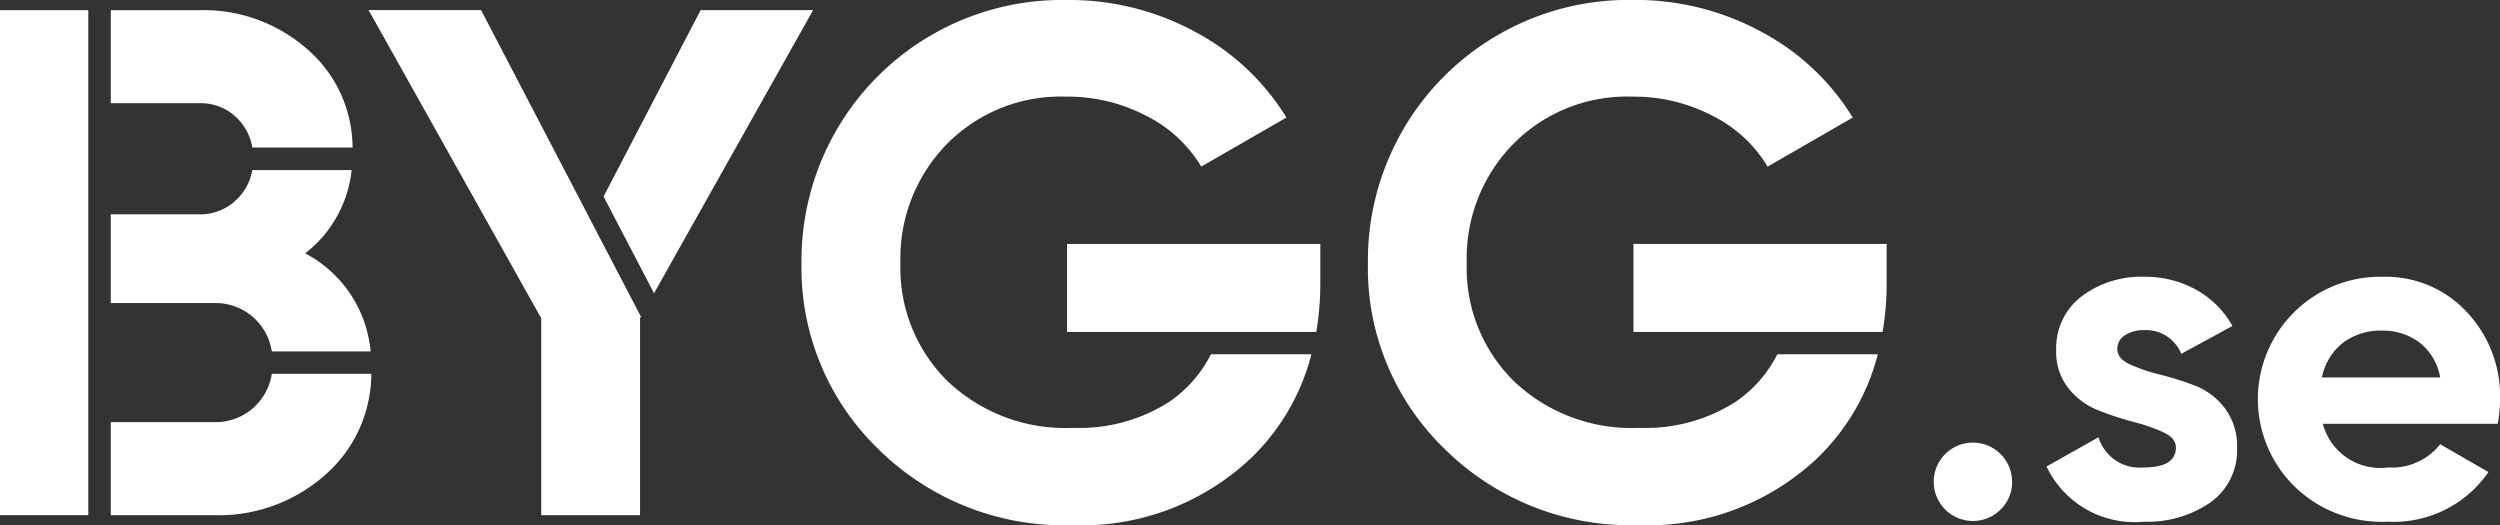 <svg xmlns="http://www.w3.org/2000/svg" width="97.81" height="20.55" viewBox="0 0 97.81 20.55" fill="#ffffff">
    <rect x="0" y="0" width="97.81" height="20.55" fill="#333333" stroke="none"/>
    <path id="Path_148" d="M129.861 41.144a1.533 1.533 0 1 1 .454-1.089 1.485 1.485 0 0 1-.454 1.089z"
          transform="translate(-51.594 -21.205)"/>
    <path id="Path_149"
          d="M136.435 31.937q0 .364.481.59a6.4 6.4 0 0 0 1.171.4 12.078 12.078 0 0 1 1.379.435 2.7 2.7 0 0 1 1.171.88 2.437 2.437 0 0 1 .481 1.543 2.494 2.494 0 0 1-1.043 2.15 4.338 4.338 0 0 1-2.6.753 3.818 3.818 0 0 1-3.811-2.159l2.032-1.144a1.683 1.683 0 0 0 1.779 1.18q1.251 0 1.251-.781c0-.242-.16-.438-.481-.59a6.862 6.862 0 0 0-1.171-.408 12.221 12.221 0 0 1-1.379-.454 2.828 2.828 0 0 1-1.171-.862 2.265 2.265 0 0 1-.481-1.479 2.539 2.539 0 0 1 .988-2.115 3.882 3.882 0 0 1 2.459-.771 4.113 4.113 0 0 1 2.014.5 3.646 3.646 0 0 1 1.433 1.425l-2 1.089a1.494 1.494 0 0 0-1.452-.926 1.334 1.334 0 0 0-.753.2.621.621 0 0 0-.297.544z"
          transform="translate(-53.596 -18.277)"/>
    <path id="Path_150"
          d="M148.255 34.858a2.324 2.324 0 0 0 2.558 1.706 2.4 2.4 0 0 0 2.033-.908l1.887 1.089a4.5 4.5 0 0 1-3.956 1.941 4.882 4.882 0 0 1-3.612-1.361 4.787 4.787 0 0 1 3.429-8.22 4.327 4.327 0 0 1 3.294 1.379 4.791 4.791 0 0 1 1.3 3.411 5.414 5.414 0 0 1-.092.962zm-.036-1.814h4.627a2.193 2.193 0 0 0-.826-1.379 2.367 2.367 0 0 0-1.425-.454 2.462 2.462 0 0 0-1.561.481 2.288 2.288 0 0 0-.815 1.352z"
          transform="translate(-57.376 -18.276)"/>
    <path id="Path_151"
          d="M77.3 29.121a6.531 6.531 0 0 1-3.74 1 6.677 6.677 0 0 1-4.9-1.822 6.2 6.2 0 0 1-1.849-4.616 6.384 6.384 0 0 1 1.822-4.671 6.242 6.242 0 0 1 4.643-1.849 6.638 6.638 0 0 1 3.176.762 5.25 5.25 0 0 1 2.129 1.975l3.331-1.919a9.311 9.311 0 0 0-3.557-3.346 10.325 10.325 0 0 0-5.055-1.253 10.194 10.194 0 0 0-10.36 10.3 9.844 9.844 0 0 0 3.007 7.27 10.327 10.327 0 0 0 7.579 2.977 9.639 9.639 0 0 0 7-2.625 8.574 8.574 0 0 0 2.363-4.061h-3.932a4.925 4.925 0 0 1-1.657 1.878z"
          transform="translate(-31.582 -13.382)"/>
    <path id="Path_152" d="M87.933 28.763v-1.525h-9.908v3.444h9.751a11.612 11.612 0 0 0 .157-1.919z"
          transform="translate(-36.277 -17.695)"/>

    <path id="Path_155"
          d="M29.386 35.844a2.2 2.2 0 0 1-1.637.663H23.7v3.642h4.049a6.282 6.282 0 0 0 4.375-1.609 5.275 5.275 0 0 0 1.77-3.923H30a2.216 2.216 0 0 1-.614 1.227z"
          transform="translate(-19.366 -19.992)"/>
    <path id="Rectangle_41" transform="translate(0 .397)" d="M0 0h3.455v19.759H0z"/>
    <path id="Path_156"
          d="M27.156 17.6a2.015 2.015 0 0 1 1.524.621 2.089 2.089 0 0 1 .557 1.114h3.923a5.112 5.112 0 0 0-1.727-3.809 6.149 6.149 0 0 0-4.277-1.566H23.7v3.64z"
          transform="translate(-19.366 -13.562)"/>
    <path id="Path_157"
          d="M28.666 24.153a2.024 2.024 0 0 1-1.51.621H23.7v3.471h4.049A2.223 2.223 0 0 1 30 30.135h3.866a4.822 4.822 0 0 0-2.561-3.835 4.743 4.743 0 0 0 1.819-3.258h-3.888a2.06 2.06 0 0 1-.57 1.111z"
          transform="translate(-19.366 -16.388)"/>
    <path id="Path_158" class="cls-2" d="m50.77 25.532-.452-.868.452.87z" transform="translate(-27.652 -16.894)"/>
    <path id="Path_159"
          d="m47.045 22.2-.452-.87-3.846-7.373h-4.4L45.1 26.012v7.706h3.867v-7.706l.033-.063-1.955-3.749z"
          transform="translate(-23.926 -13.562)"/>
    <path id="Path_160" d="M59.892 13.959h-4.4l-3.798 7.291 1.974 3.785z" transform="translate(-28.08 -13.562)"/>
    <path id="Path_161"
          d="M111.131 27.247a4.921 4.921 0 0 1-1.66 1.874 6.531 6.531 0 0 1-3.74 1 6.677 6.677 0 0 1-4.9-1.822 6.2 6.2 0 0 1-1.849-4.616 6.384 6.384 0 0 1 1.822-4.671 6.242 6.242 0 0 1 4.643-1.849 6.638 6.638 0 0 1 3.176.762 5.248 5.248 0 0 1 2.13 1.976l3.331-1.919a9.311 9.311 0 0 0-3.557-3.346 10.325 10.325 0 0 0-5.052-1.256 10.194 10.194 0 0 0-10.36 10.3 9.844 9.844 0 0 0 3.007 7.27 10.327 10.327 0 0 0 7.579 2.977 9.639 9.639 0 0 0 7-2.625 8.574 8.574 0 0 0 2.363-4.061h-3.934z"
          transform="translate(-41.597 -13.382)"/>
    <path id="Path_162" d="M119.95 30.682a11.612 11.612 0 0 0 .157-1.919v-1.525H110.2v3.444h9.751z"
          transform="translate(-46.293 -17.695)"/>
</svg>
